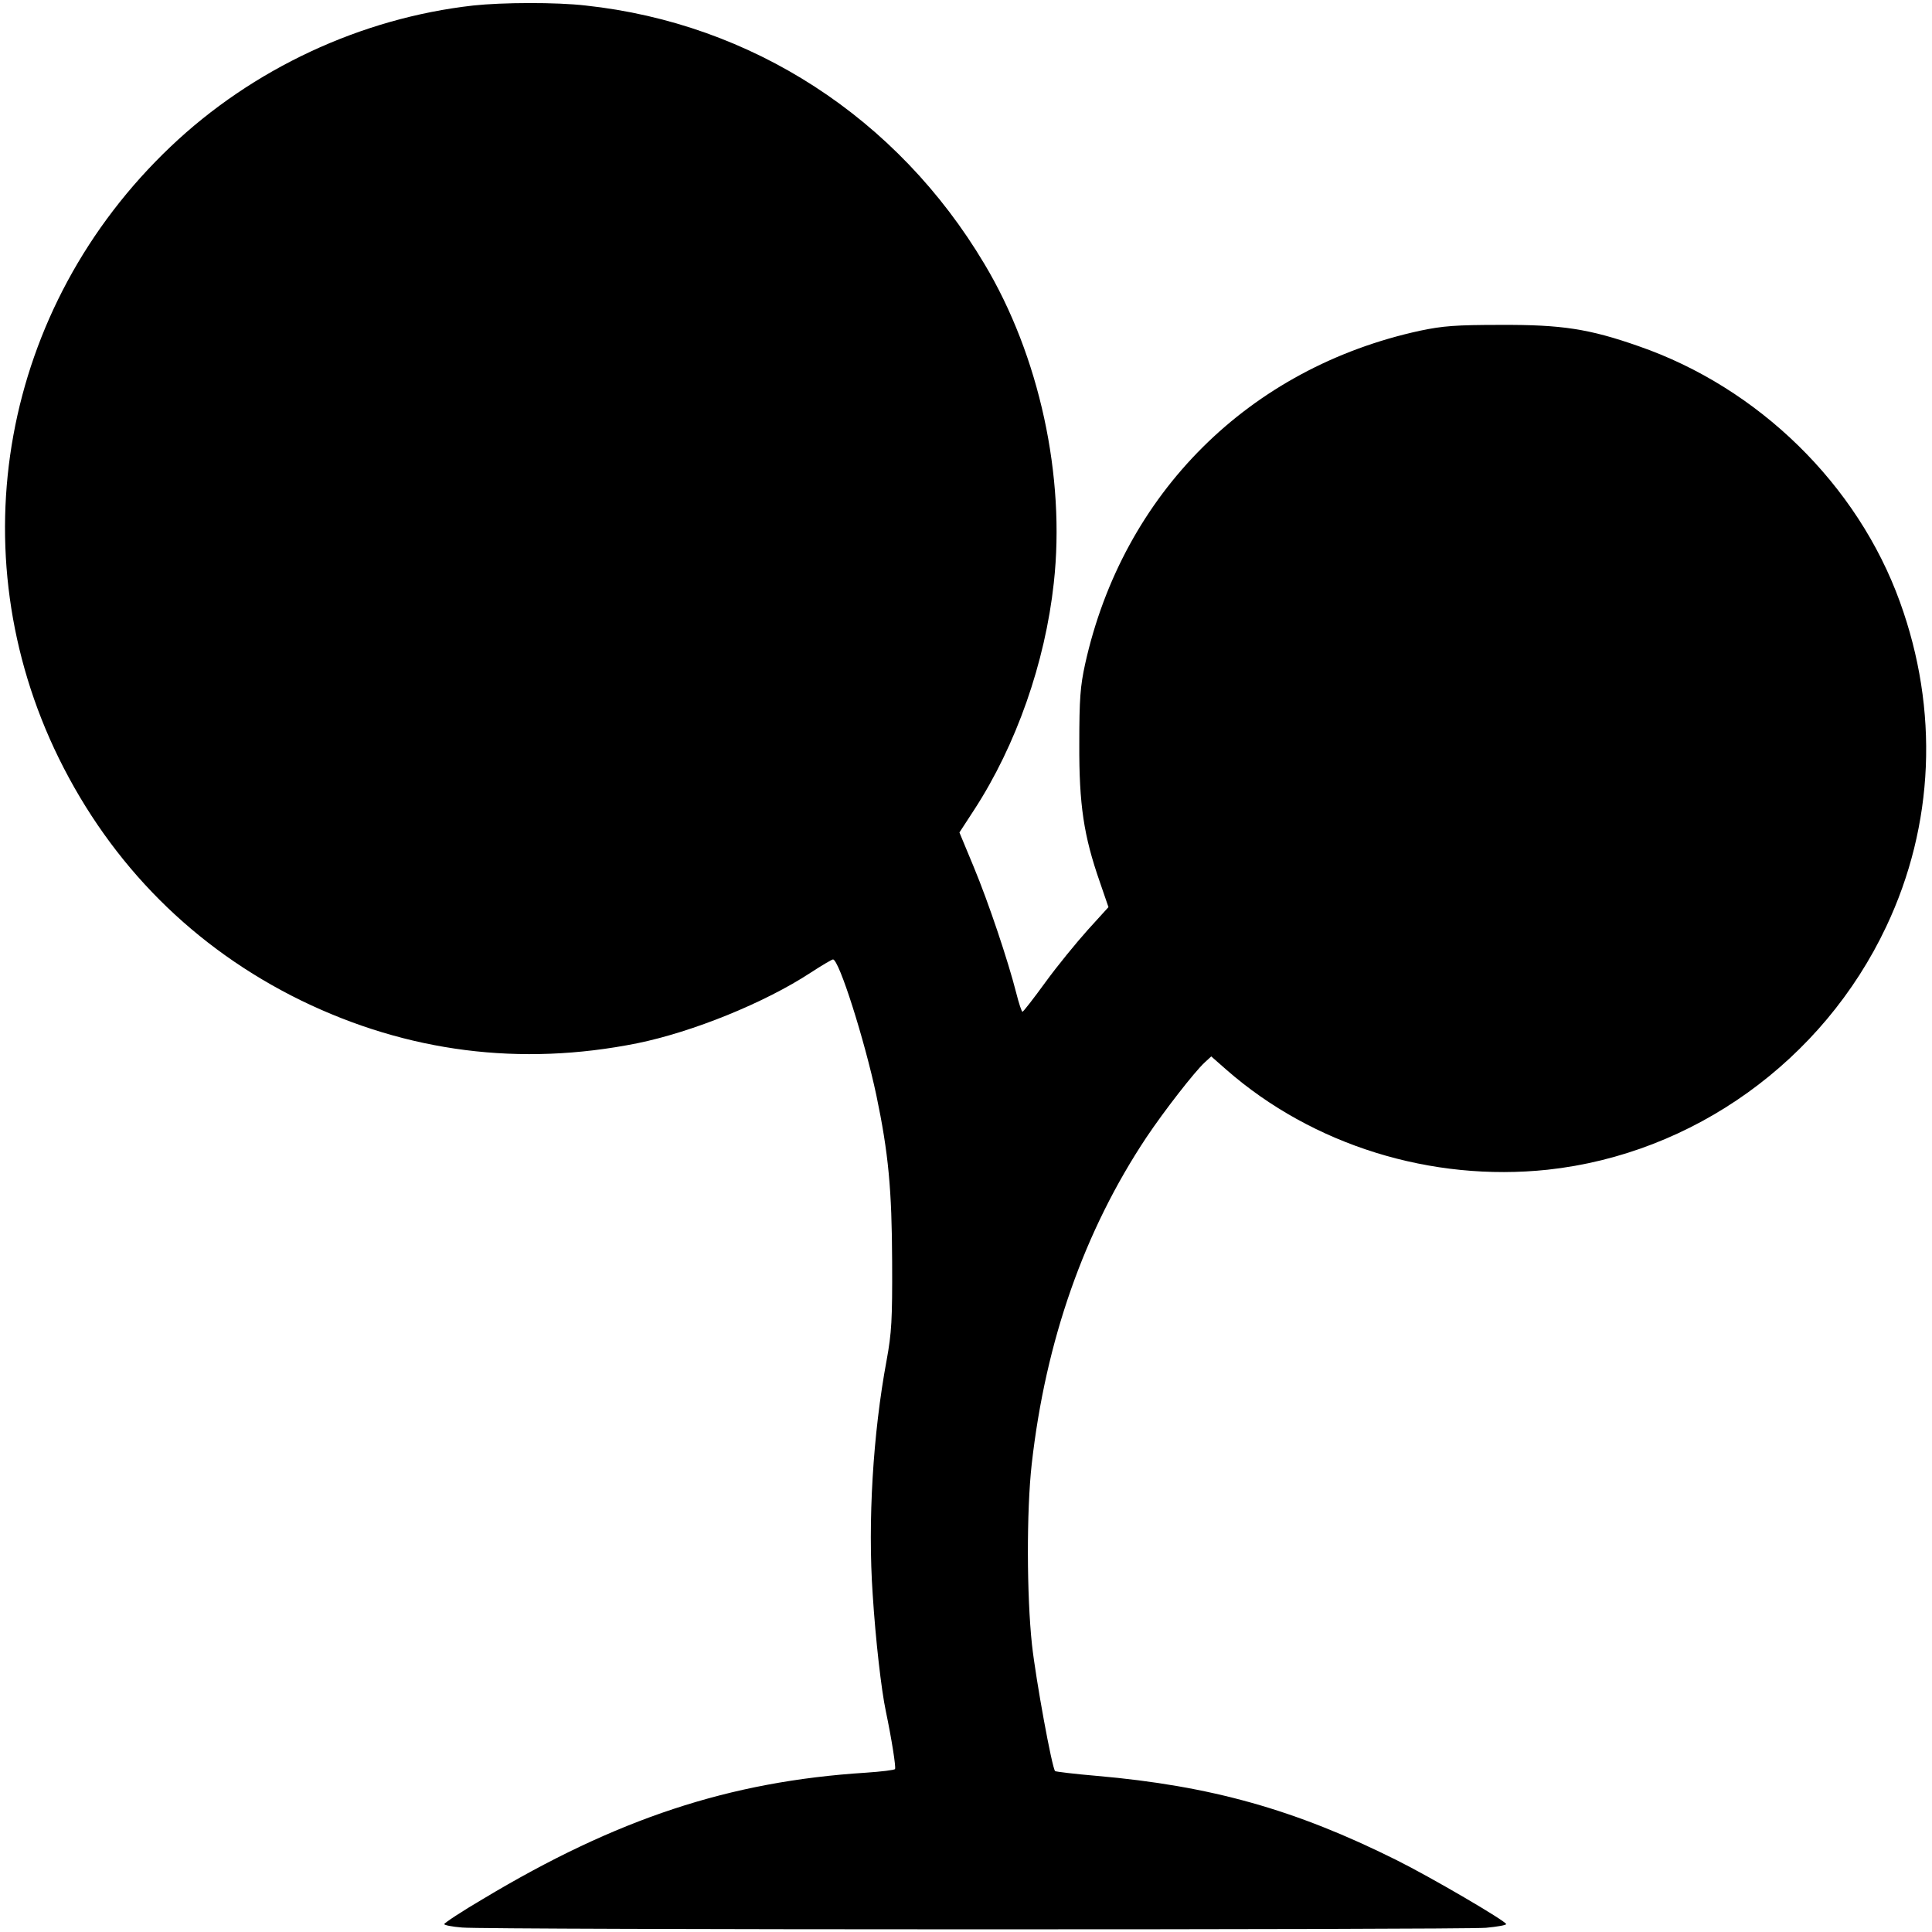 <?xml version="1.0" standalone="no"?>
<!DOCTYPE svg PUBLIC "-//W3C//DTD SVG 20010904//EN"
 "http://www.w3.org/TR/2001/REC-SVG-20010904/DTD/svg10.dtd">
<svg version="1.0" xmlns="http://www.w3.org/2000/svg"
 width="735pt" height="735pt" viewBox="0 0 735 735"
 preserveAspectRatio="xMidYMid meet">

<g transform="translate(0,735) scale(0.1,-0.1)"
fill="currentColor" stroke="none">
<path d="M1800 7329 c-427 -48 -840 -241 -1151 -537 -642 -610 -811 -1541
-425 -2327 201 -408 515 -722 921 -921 405 -197 835 -252 1279 -163 211 43
485 154 659 268 43 28 82 51 86 51 23 0 120 -306 165 -517 46 -220 59 -358 60
-633 1 -222 -2 -271 -21 -375 -52 -279 -72 -614 -53 -890 11 -174 33 -365 50
-445 22 -105 39 -213 35 -220 -2 -4 -53 -10 -112 -14 -518 -33 -947 -175
-1455 -480 -82 -48 -148 -92 -148 -96 0 -4 30 -10 68 -13 88 -9 3796 -9 3895
-1 43 4 77 10 77 14 0 11 -287 179 -418 244 -385 192 -705 282 -1140 320 -84
7 -155 16 -158 18 -12 13 -73 346 -88 481 -20 186 -21 508 -1 687 53 470 200
888 437 1244 67 100 182 248 221 284 l25 23 58 -51 c328 -287 779 -427 1222
-380 553 60 1047 414 1288 925 183 387 201 824 52 1235 -161 446 -538 815
-994 973 -188 66 -293 82 -524 81 -172 0 -221 -4 -307 -22 -650 -141 -1131
-618 -1275 -1269 -18 -83 -22 -130 -22 -303 -1 -232 17 -350 78 -525 l33 -96
-79 -87 c-43 -48 -116 -137 -161 -199 -45 -62 -84 -112 -87 -112 -3 -1 -14 32
-24 72 -31 122 -105 343 -162 480 l-54 130 56 86 c160 246 270 560 303 863 45
405 -55 865 -264 1214 -331 556 -885 915 -1517 983 -111 13 -318 12 -428 0z"/>
</g>
</svg>
